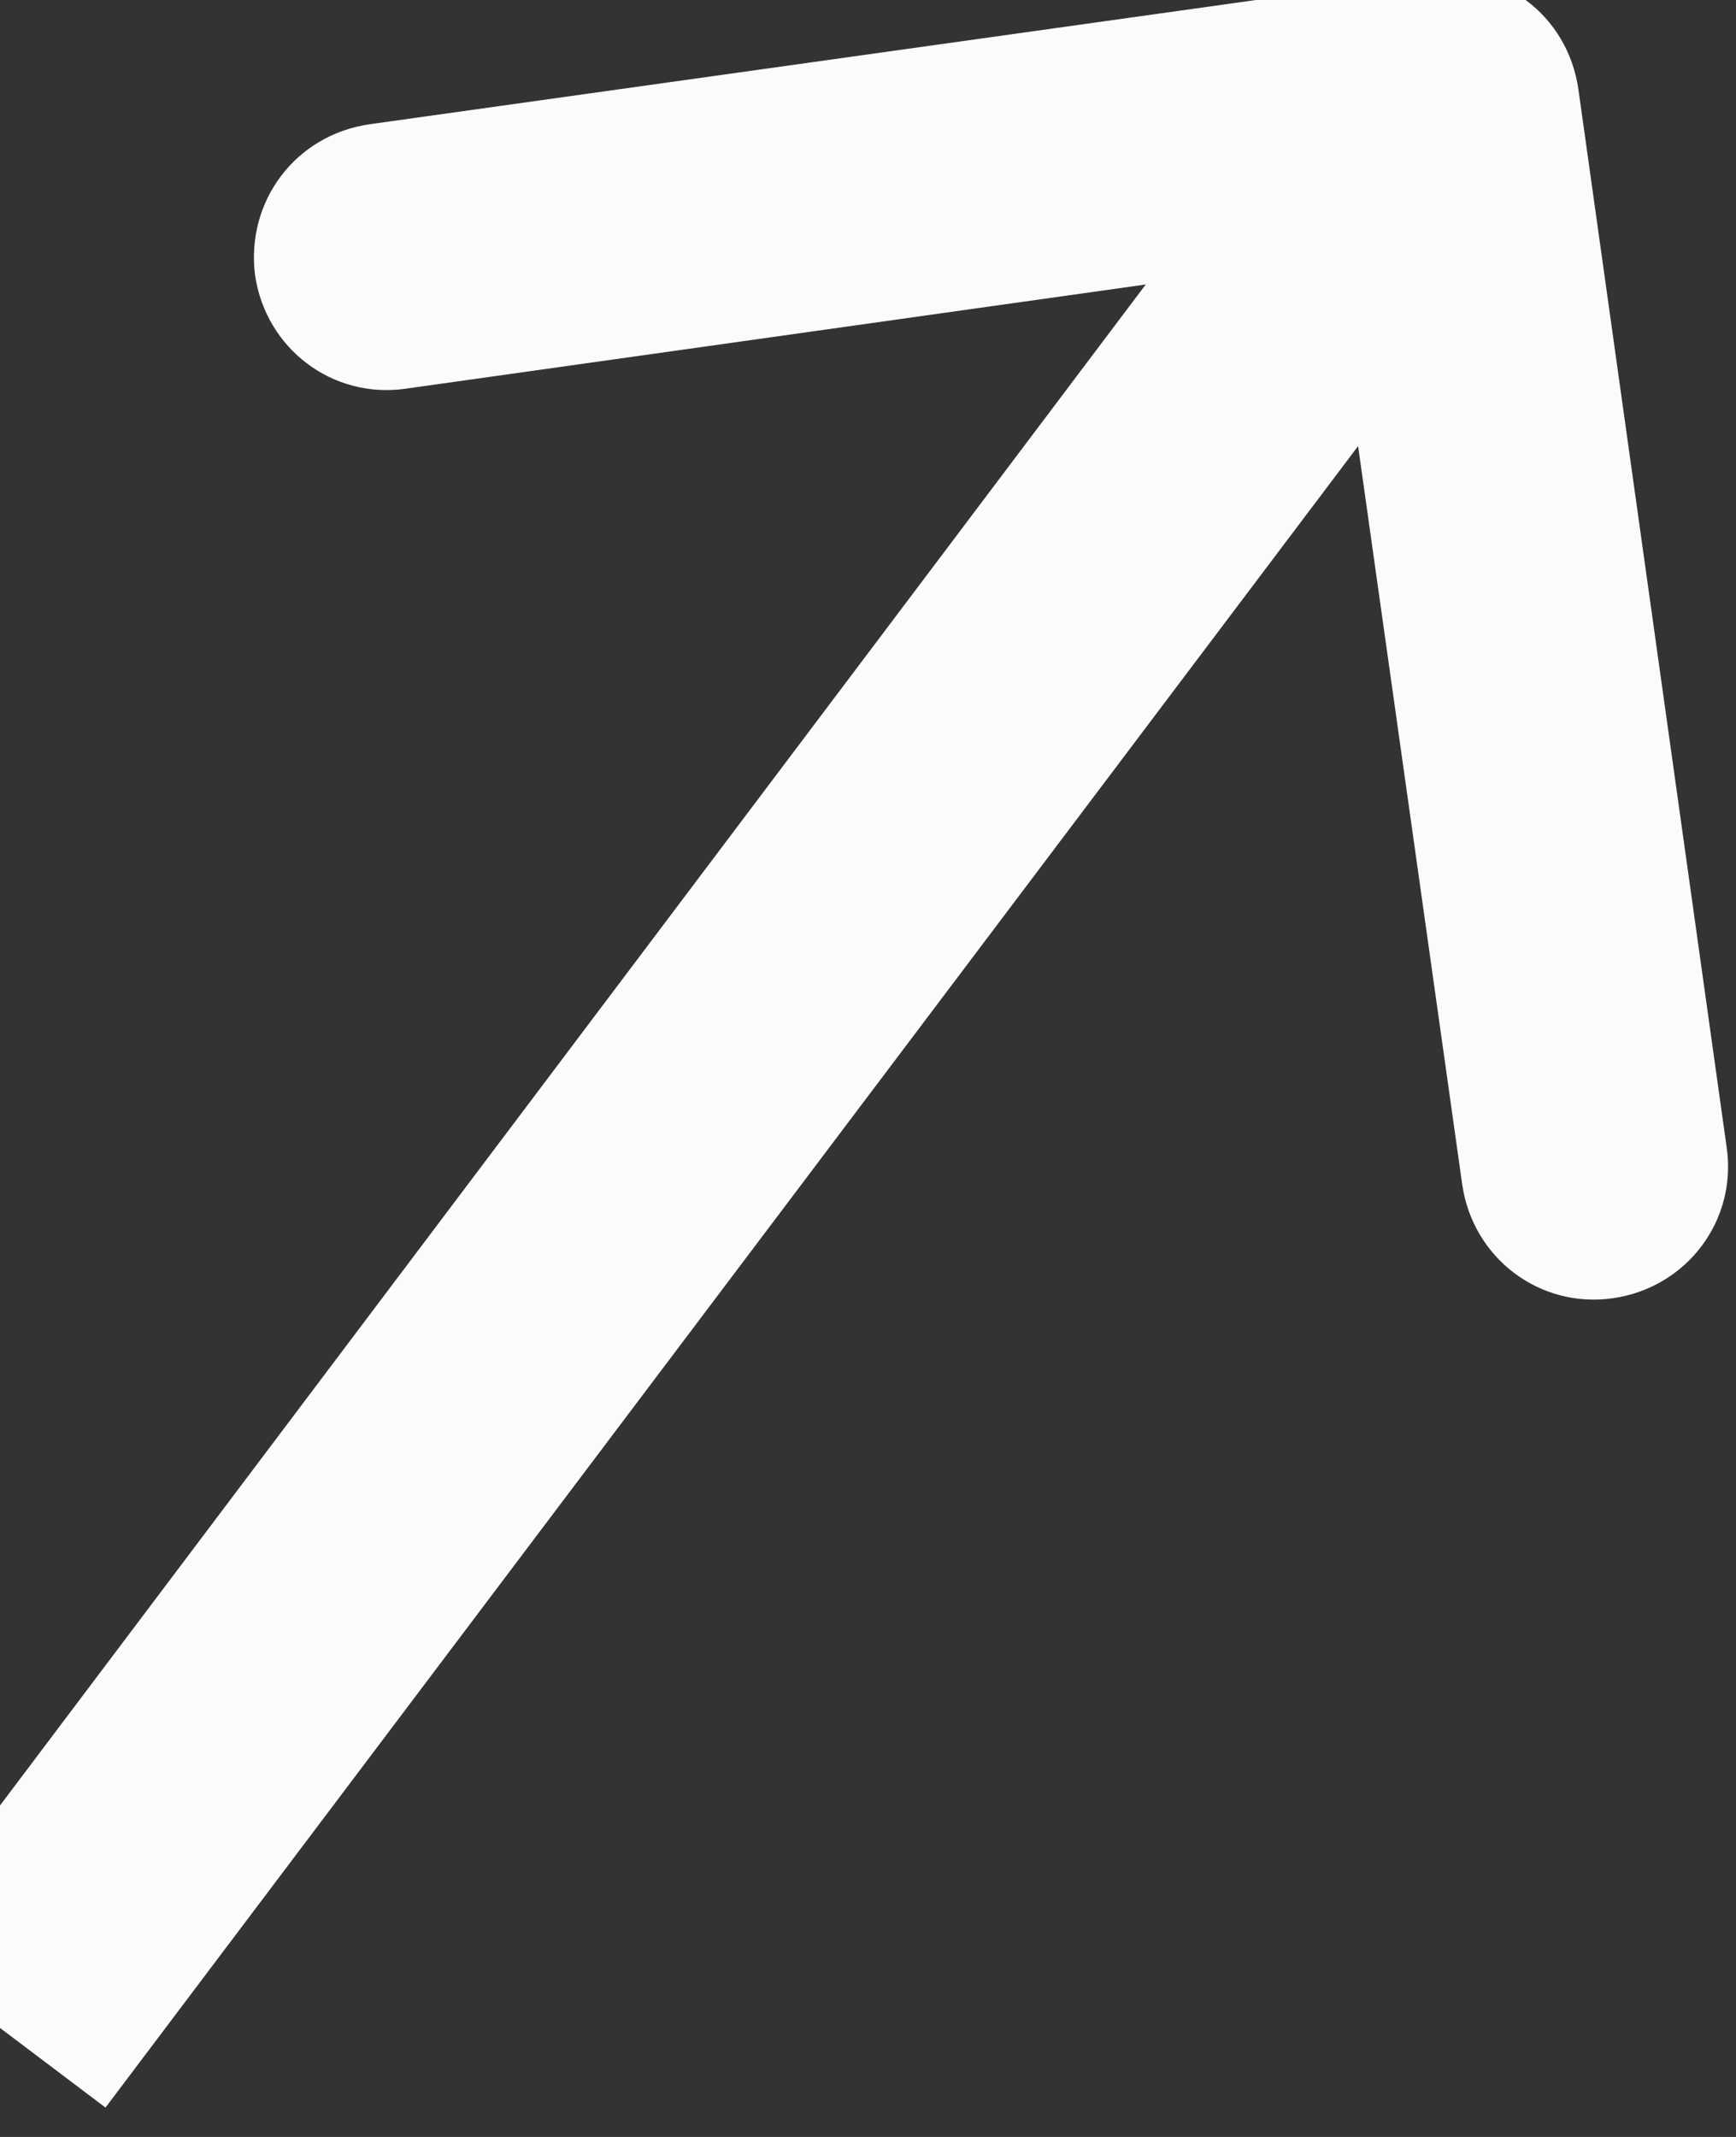 <svg width="13" height="16" viewBox="0 0 13 16" fill="none" xmlns="http://www.w3.org/2000/svg" xmlns:xlink="http://www.w3.org/1999/xlink">
	<rect x="0" y="0" width="13" height="16" fill="#333333" stroke="none"/>
	<desc>
			Created with Pixso.
	</desc>
	<defs/>
	<path id="Arrow 16" d="M8.58 2.13L3.04 2.91C2.49 2.99 1.99 2.61 1.91 2.06C1.84 1.51 2.21 1.01 2.77 0.93L10.69 -0.18C11.24 -0.26 11.74 0.11 11.82 0.67L12.93 8.59C13.01 9.14 12.63 9.64 12.08 9.72C11.53 9.8 11.03 9.42 10.95 8.87L10.17 3.34L0.79 15.78L-0.8 14.58L8.58 2.13Z" fill="#FBFBFB" fill-opacity="1" fill-rule="evenodd"/>
</svg>
